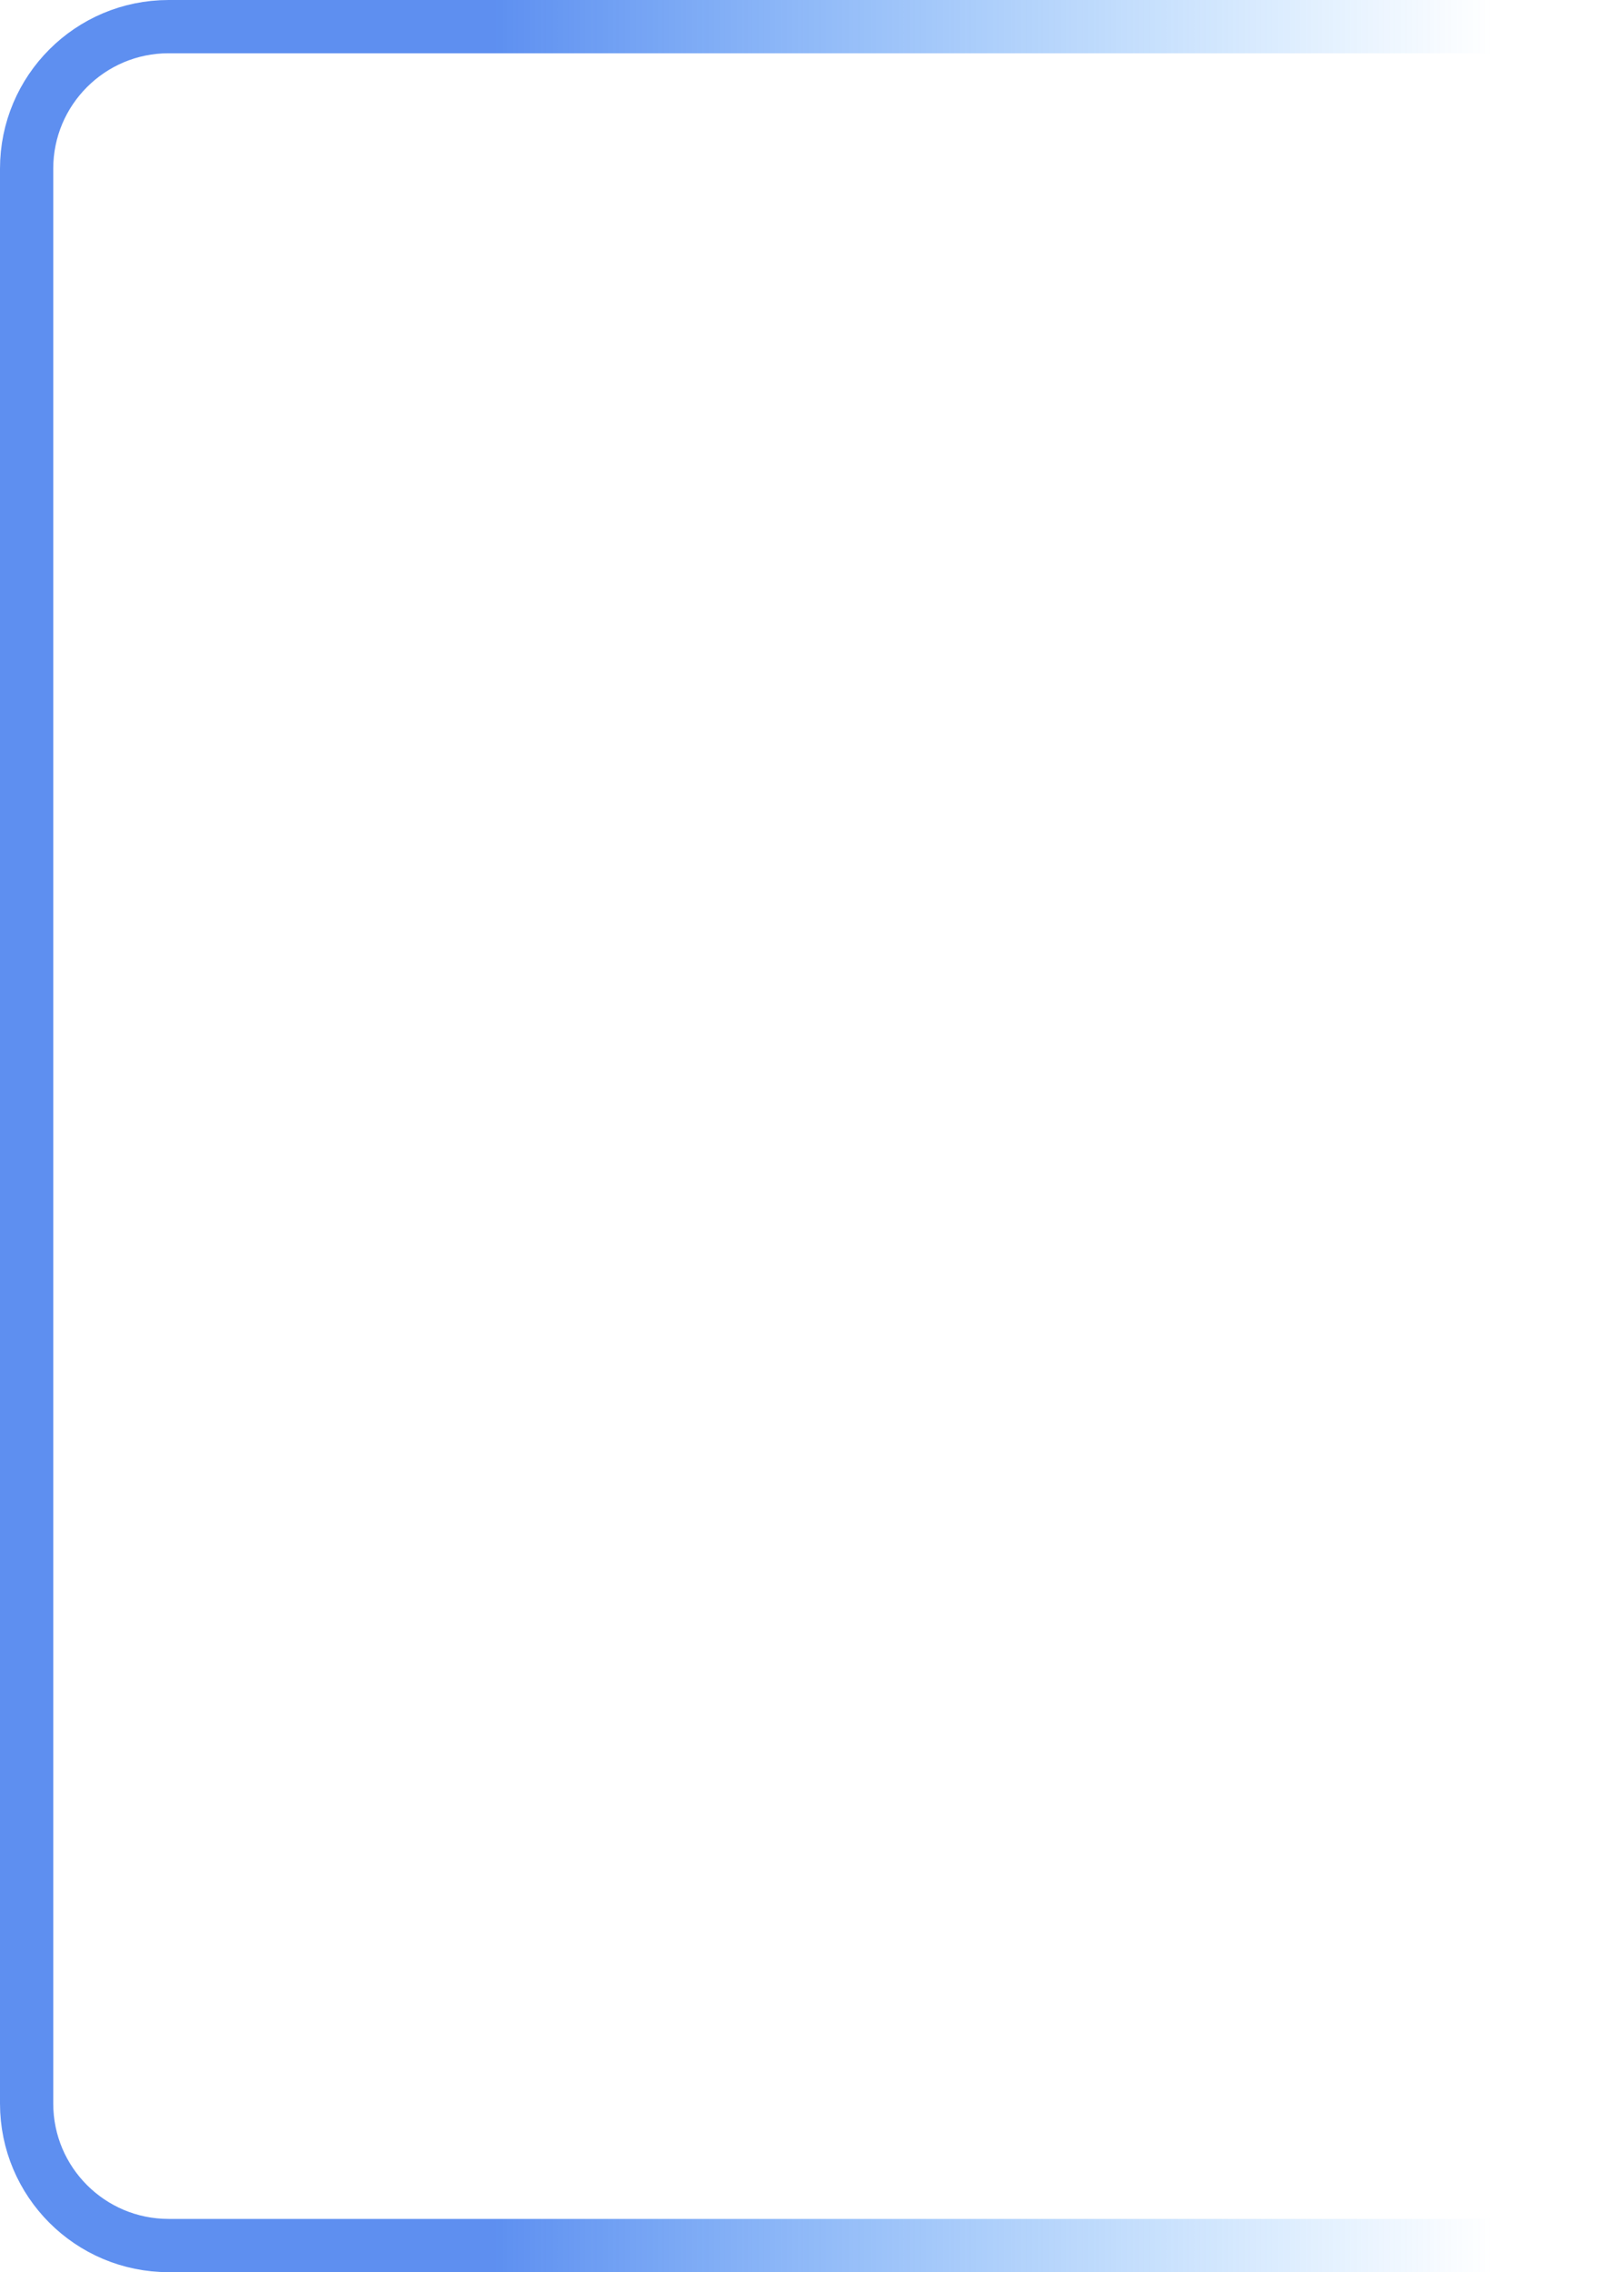 <svg width="183" height="256" viewBox="0 0 183 256" fill="none" xmlns="http://www.w3.org/2000/svg">
<path d="M183 253L19 253C10.163 253 3 245.837 3 237L3 19C3 10.163 10.164 3 19 3L183 3" stroke="url(#paint0_linear_3188_14531)" stroke-opacity="0.7" stroke-width="6"/>
<defs>
<linearGradient id="paint0_linear_3188_14531" x1="183" y1="128" x2="3" y2="128" gradientUnits="userSpaceOnUse">
<stop offset="0.082" stop-color="#158EFD" stop-opacity="0"/>
<stop offset="0.706" stop-color="#1960EA"/>
<stop offset="1" stop-color="#1960EA"/>
</linearGradient>
</defs>
</svg>
